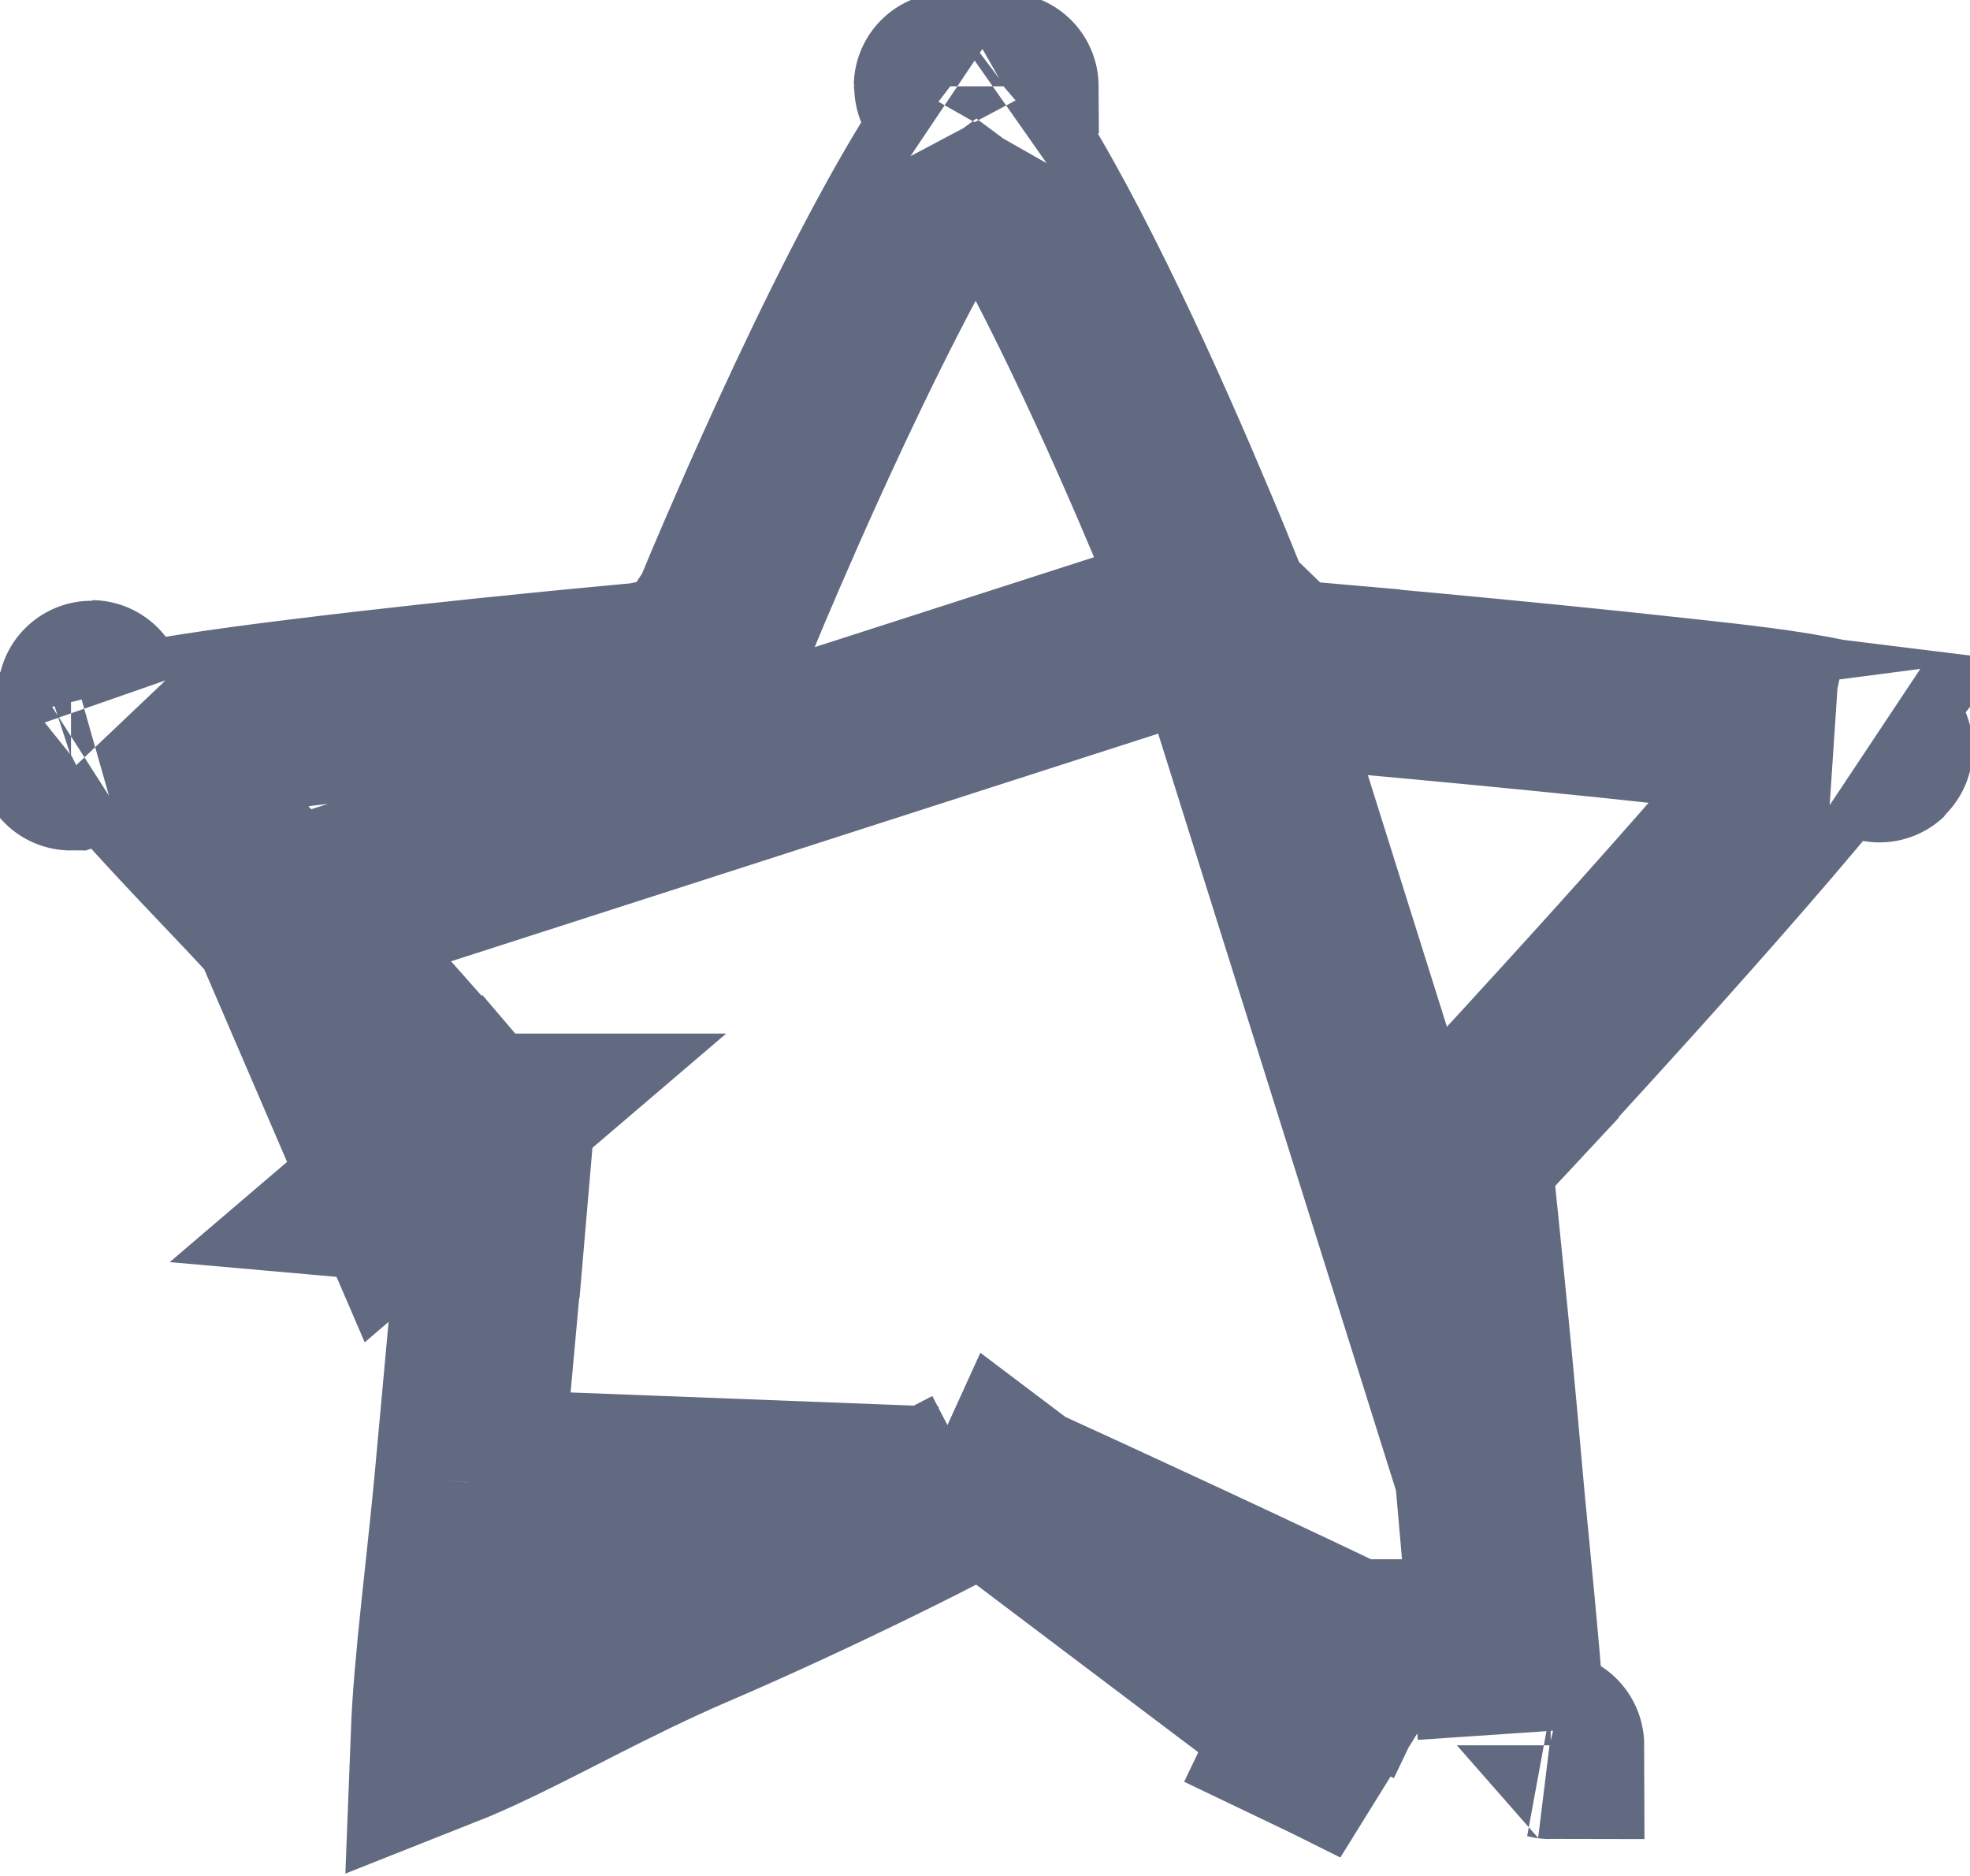 <svg width="21" height="20" viewBox="0 0 21 20" fill="none" xmlns="http://www.w3.org/2000/svg">
<g opacity="0.8">
<path d="M12.998 6.561L13.223 7.139L13.842 7.193L13.929 6.197L13.842 7.193L13.842 7.193L13.843 7.193L13.844 7.193L13.848 7.194L13.867 7.195L13.941 7.202L14.218 7.226C14.455 7.248 14.791 7.278 15.183 7.315C15.967 7.388 16.974 7.486 17.872 7.585L17.872 7.585C17.917 7.59 17.962 7.595 18.008 7.6C18.482 7.652 19.029 7.711 19.487 7.809C19.494 7.81 19.501 7.812 19.509 7.813C18.988 8.474 18.122 9.459 17.348 10.319C16.939 10.773 16.563 11.184 16.29 11.482C16.153 11.631 16.041 11.751 15.965 11.834L15.876 11.93L15.853 11.954L15.848 11.96L15.846 11.962L15.846 11.962L15.846 11.962L16.578 12.644L15.846 11.962L15.535 12.296L15.584 12.75L15.584 12.75L15.584 12.75L15.584 12.751L15.584 12.754L15.585 12.765L15.59 12.812L15.609 12.992C15.625 13.148 15.648 13.373 15.675 13.645C15.73 14.19 15.801 14.927 15.868 15.696L12.998 6.561ZM12.998 6.561L12.998 6.561L12.997 6.56L12.996 6.557L12.991 6.545L12.972 6.496C12.955 6.452 12.929 6.387 12.895 6.305C12.829 6.139 12.732 5.901 12.611 5.616C12.371 5.044 12.041 4.285 11.679 3.531C11.313 2.769 10.93 2.042 10.585 1.518C10.521 1.422 10.462 1.337 10.408 1.264C10.215 1.524 9.991 1.882 9.749 2.313C9.198 3.295 8.633 4.51 8.237 5.406C8.082 5.757 7.955 6.054 7.866 6.263C7.822 6.368 7.788 6.451 7.765 6.506L7.738 6.57L7.732 6.586L7.73 6.589L7.73 6.59L7.73 6.59L7.73 6.59L7.73 6.59L7.73 6.59L7.499 7.155L6.892 7.208L6.892 7.208L6.892 7.208L6.891 7.208L6.891 7.208L6.887 7.209L6.871 7.21L6.81 7.215C6.757 7.22 6.677 7.228 6.576 7.237C6.374 7.256 6.085 7.283 5.738 7.318C5.043 7.387 4.119 7.485 3.197 7.599L3.197 7.599C2.37 7.701 1.746 7.794 1.302 7.895C1.329 7.93 1.359 7.966 1.391 8.005C1.689 8.363 2.06 8.755 2.462 9.178C2.644 9.37 2.833 9.568 3.023 9.773L12.998 6.561ZM4.27 12.669L5.031 12.019L5.031 12.019L5.03 12.019L5.03 12.018L5.028 12.015L5.019 12.006L4.987 11.969C4.959 11.936 4.919 11.889 4.867 11.829C4.763 11.709 4.613 11.537 4.43 11.33C4.065 10.915 3.564 10.354 3.024 9.773L4.27 12.669ZM4.27 12.669L5.267 12.757L5.303 12.338L5.031 12.019L4.27 12.669ZM4.27 12.669L5.267 12.757M4.27 12.669L5.267 12.757M10.844 15.972L10.43 16.882L10.844 15.972L10.844 15.972L10.845 15.972L10.846 15.972L10.85 15.974L10.866 15.981L10.929 16.01L11.164 16.118C11.366 16.21 11.652 16.341 11.99 16.498C12.666 16.81 13.552 17.223 14.388 17.623C14.388 17.623 14.389 17.623 14.389 17.623L13.957 18.525C14.227 18.654 14.487 18.785 14.735 18.909L10.844 15.972ZM10.844 15.972L10.4 15.77M10.844 15.972L10.4 15.77M10.4 15.77L9.968 15.995M10.4 15.77L9.968 15.995M9.968 15.995L9.968 15.995M9.968 15.995L9.968 15.995M9.968 15.995L9.968 15.995M9.968 15.995L9.968 15.995M9.968 15.995L9.968 15.995M9.968 15.995L9.968 15.995M9.968 15.995L9.968 15.995L9.966 15.996L9.956 16.001L9.917 16.021C9.882 16.039 9.831 16.066 9.763 16.1C9.629 16.168 9.434 16.265 9.194 16.382C8.713 16.616 8.056 16.926 7.345 17.231C6.924 17.412 6.508 17.619 6.129 17.811C6.061 17.846 5.994 17.88 5.929 17.913C5.621 18.07 5.343 18.211 5.084 18.331C4.955 18.39 4.841 18.44 4.74 18.48C4.743 18.402 4.747 18.318 4.753 18.226C4.78 17.798 4.831 17.325 4.886 16.816C4.92 16.493 4.957 16.155 4.99 15.805L4.99 15.804M9.968 15.995L4.99 15.804M4.99 15.804C5.064 15.008 5.133 14.246 5.184 13.684M4.99 15.804L5.184 13.684M5.184 13.684C5.209 13.402 5.23 13.171 5.244 13.009M5.184 13.684L5.244 13.009M5.244 13.009L5.261 12.823M5.244 13.009L5.261 12.823M5.261 12.823L5.265 12.774M5.261 12.823L5.265 12.774M5.265 12.774L5.266 12.761M5.265 12.774L5.266 12.761M5.266 12.761L5.266 12.758M5.266 12.761L5.266 12.758M5.266 12.758L5.267 12.757M5.266 12.758L5.267 12.757M5.267 12.757L5.267 12.757M5.267 12.757L5.267 12.757M5.267 12.757L5.267 12.757M5.267 12.757L5.267 12.757M20.035 7.981C20.034 7.982 20.025 7.977 20.011 7.966C20.029 7.976 20.036 7.981 20.035 7.981ZM0.974 7.398C0.975 7.398 0.98 7.409 0.985 7.429C0.975 7.407 0.973 7.397 0.974 7.398ZM0.765 8.062C0.76 8.066 0.757 8.067 0.757 8.067C0.756 8.067 0.759 8.065 0.765 8.062ZM10.714 0.92C10.714 0.92 10.71 0.923 10.703 0.927C10.71 0.921 10.714 0.919 10.714 0.92ZM10.12 0.933C10.108 0.926 10.101 0.921 10.101 0.92C10.101 0.919 10.107 0.923 10.12 0.933ZM16.53 18.607C16.53 18.607 16.526 18.607 16.518 18.605C16.526 18.606 16.53 18.606 16.53 18.607ZM16.05 17.634C16.077 17.948 16.099 18.233 16.11 18.462L15.868 15.697C15.868 15.697 15.868 15.696 15.868 15.696C15.888 15.934 15.917 16.227 15.947 16.533L15.954 16.609C15.987 16.947 16.021 17.301 16.05 17.634ZM4.276 18.615C4.276 18.615 4.279 18.615 4.284 18.615C4.278 18.615 4.276 18.615 4.276 18.615Z" stroke="#3A4562" stroke-width="2"/>
</g>
</svg>
